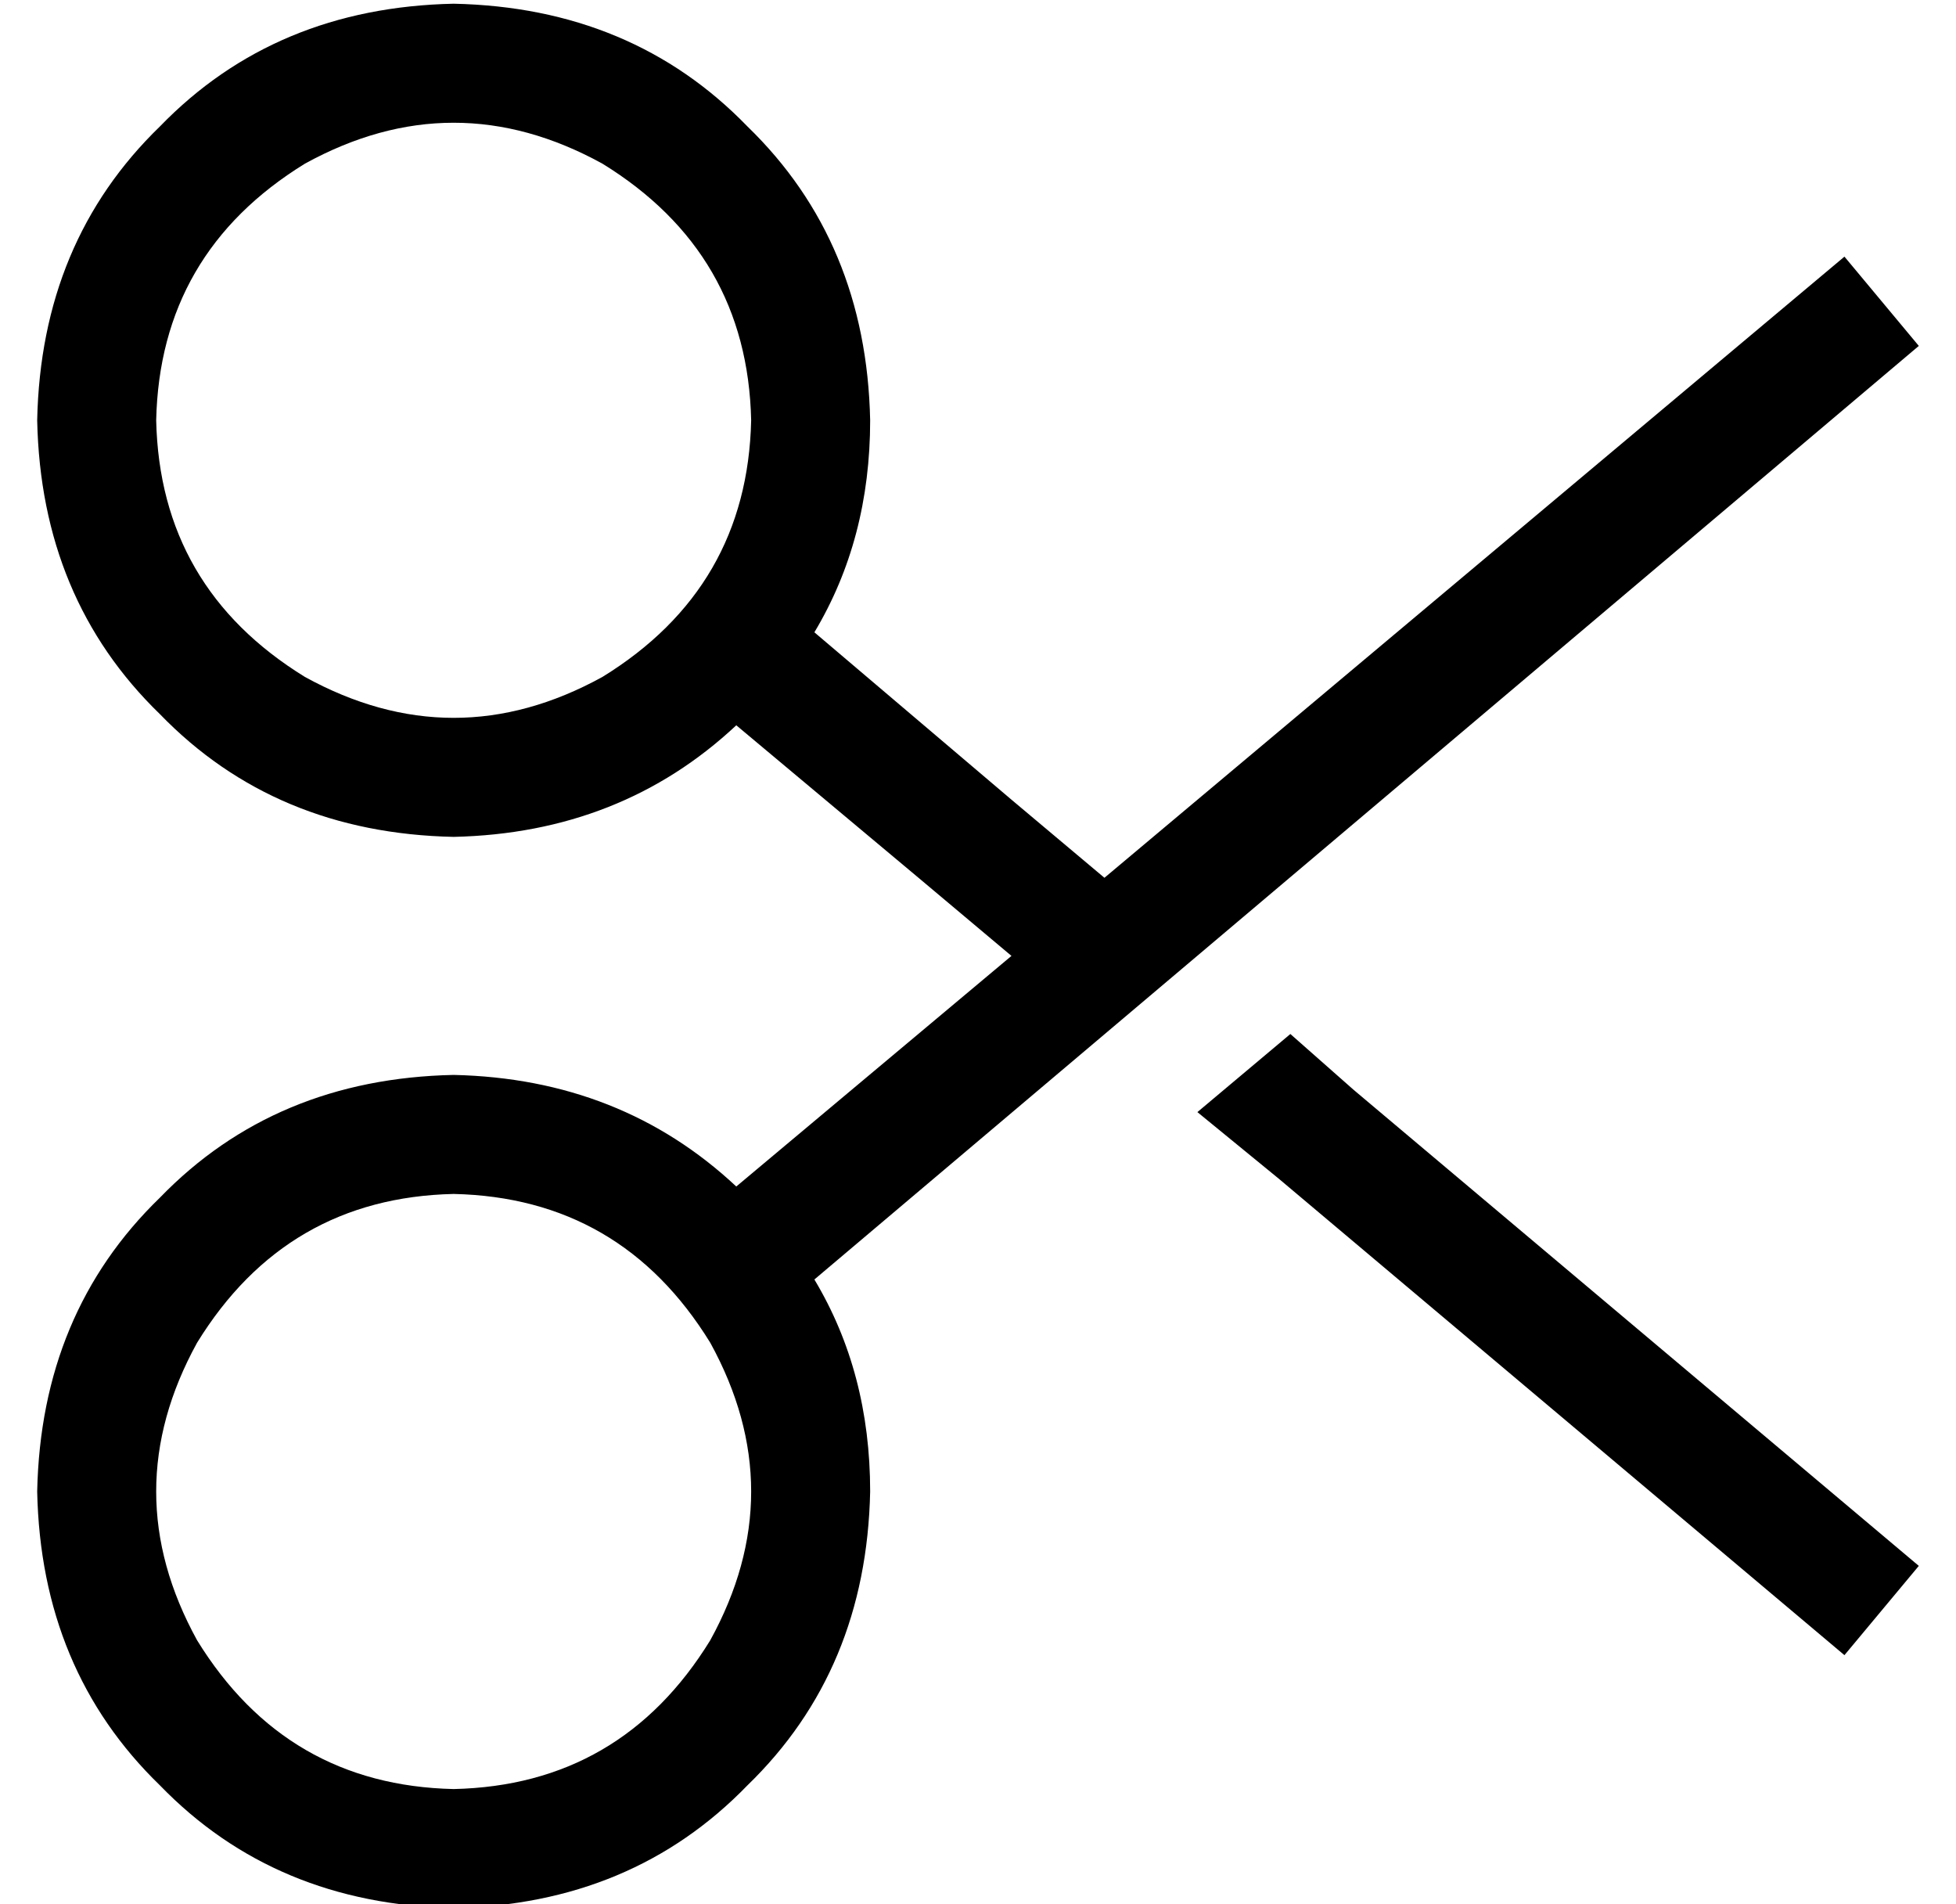 <?xml version="1.0" standalone="no"?>
<!DOCTYPE svg PUBLIC "-//W3C//DTD SVG 1.1//EN" "http://www.w3.org/Graphics/SVG/1.1/DTD/svg11.dtd" >
<svg xmlns="http://www.w3.org/2000/svg" xmlns:xlink="http://www.w3.org/1999/xlink" version="1.1" viewBox="-10 -40 526 512">
   <path fill="currentColor"
d="M32 73q1 -45 40 -69q40 -22 80 0q39 24 40 69q-1 45 -40 69q-40 22 -80 0q-39 -24 -40 -69v0zM224 73q-1 -48 -33 -79v0v0q-31 -32 -79 -33q-48 1 -79 33q-32 31 -33 79q1 48 33 79q31 32 79 33q45 -1 76 -30l49 41v0l25 21v0l-74 62v0q-31 -29 -76 -30q-48 1 -79 33
q-32 31 -33 79q1 48 33 79q31 32 79 33q48 -1 79 -33q32 -31 33 -79q0 -32 -15 -57l297 -251v0l-20 -24v0l-199 167v0l-25 -21v0l-53 -45v0q15 -25 15 -57v0zM112 281q45 1 69 40q22 40 0 80q-24 39 -69 40q-45 -1 -69 -40q-22 -40 0 -80q24 -39 69 -40v0zM334 277l152 128
l-152 -128l152 128l20 -24v0l-152 -128v0l-17 -15v0l-25 21v0l22 18v0z" />
</svg>
